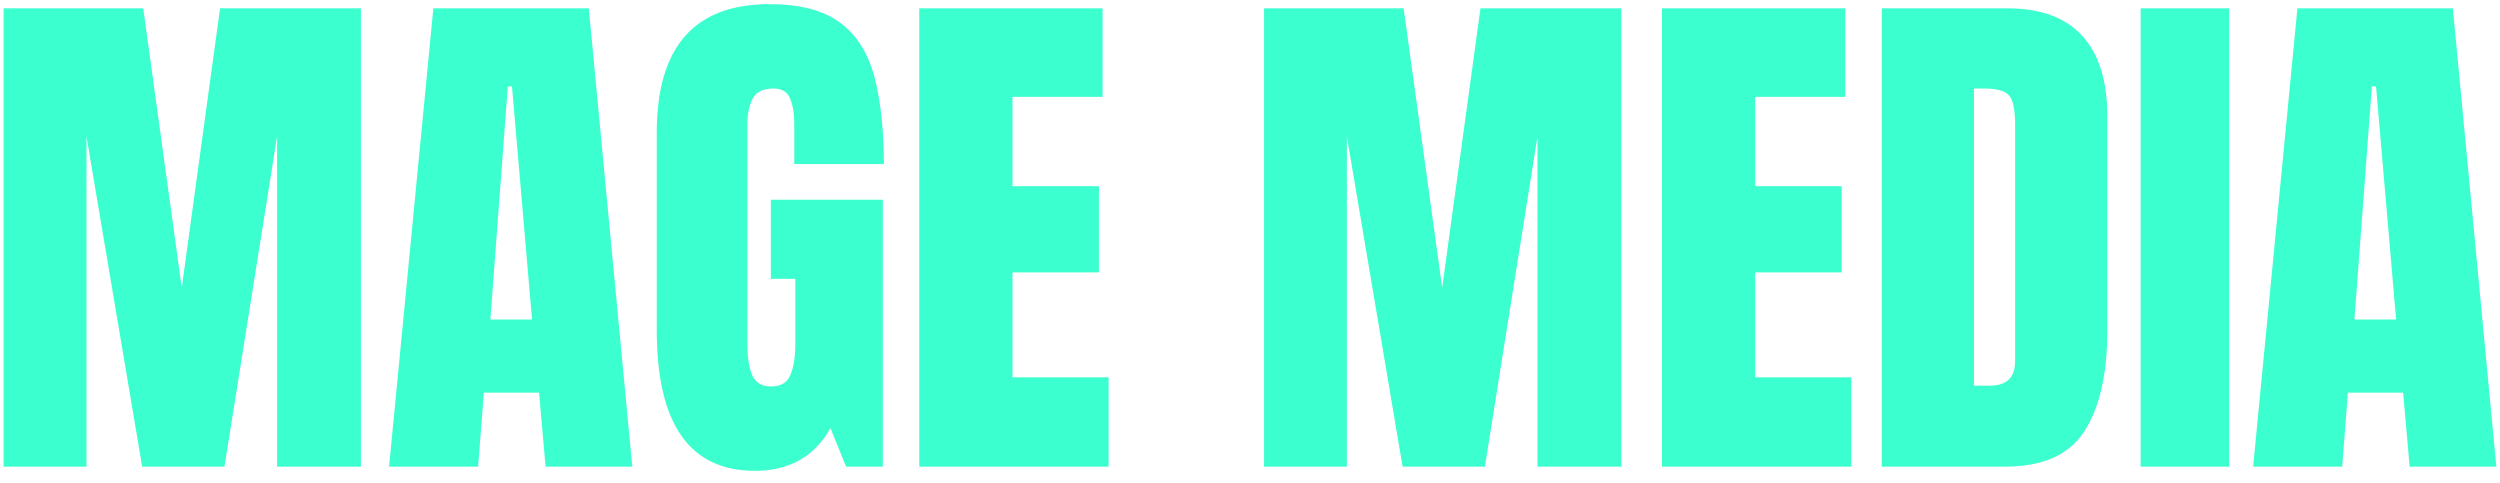 <svg width="150" height="29" viewBox="0 0 150 29" fill="none" xmlns="http://www.w3.org/2000/svg">
<path d="M0.219 28V0.5H8.594L10.906 17.266L13.203 0.5H21.656V28H16.625V8.188L13.469 28H8.531L5.188 8.188V28H0.219ZM23.344 28L26 0.5H35.328L37.938 28H32.734L32.344 23.562H29.031L28.688 28H23.344ZM29.422 19.172H31.922L30.719 5.188H30.469L29.422 19.172ZM45.297 28.25C41.37 28.25 39.406 25.438 39.406 19.812V7.953C39.406 2.818 41.656 0.25 46.156 0.25C48.01 0.25 49.432 0.625 50.422 1.375C51.411 2.115 52.094 3.198 52.469 4.625C52.844 6.052 53.031 7.792 53.031 9.844H47.656V7.406C47.656 6.812 47.573 6.318 47.406 5.922C47.25 5.516 46.917 5.312 46.406 5.312C45.771 5.312 45.349 5.526 45.141 5.953C44.943 6.38 44.844 6.849 44.844 7.359V20.688C44.844 21.427 44.938 22.031 45.125 22.5C45.323 22.958 45.703 23.188 46.266 23.188C46.849 23.188 47.234 22.958 47.422 22.5C47.62 22.031 47.719 21.417 47.719 20.656V16.734H46.25V11.984H52.969V28H50.766L49.828 25.688C48.87 27.396 47.359 28.25 45.297 28.25ZM55.156 28V0.5H66.156V5.812H60.75V11.172H65.938V16.344H60.75V22.641H66.516V28H55.156ZM75.844 28V0.5H84.219L86.531 17.266L88.828 0.5H97.281V28H92.25V8.188L89.094 28H84.156L80.812 8.188V28H75.844ZM99.719 28V0.5H110.719V5.812H105.312V11.172H110.5V16.344H105.312V22.641H111.078V28H99.719ZM112.906 28V0.5H120.469C122.448 0.5 123.938 1.052 124.938 2.156C125.938 3.25 126.438 4.854 126.438 6.969V19.844C126.438 22.448 125.979 24.458 125.062 25.875C124.156 27.292 122.562 28 120.281 28H112.906ZM118.438 23.141H119.391C120.401 23.141 120.906 22.651 120.906 21.672V7.484C120.906 6.568 120.781 5.979 120.531 5.719C120.292 5.448 119.797 5.312 119.047 5.312H118.438V23.141ZM128.438 28V0.5H133.75V28H128.438ZM135.188 28L137.844 0.5H147.172L149.781 28H144.578L144.188 23.562H140.875L140.531 28H135.188ZM141.266 19.172H143.766L142.562 5.188H142.312L141.266 19.172Z" fill="#3CFFD0"/>
</svg>
